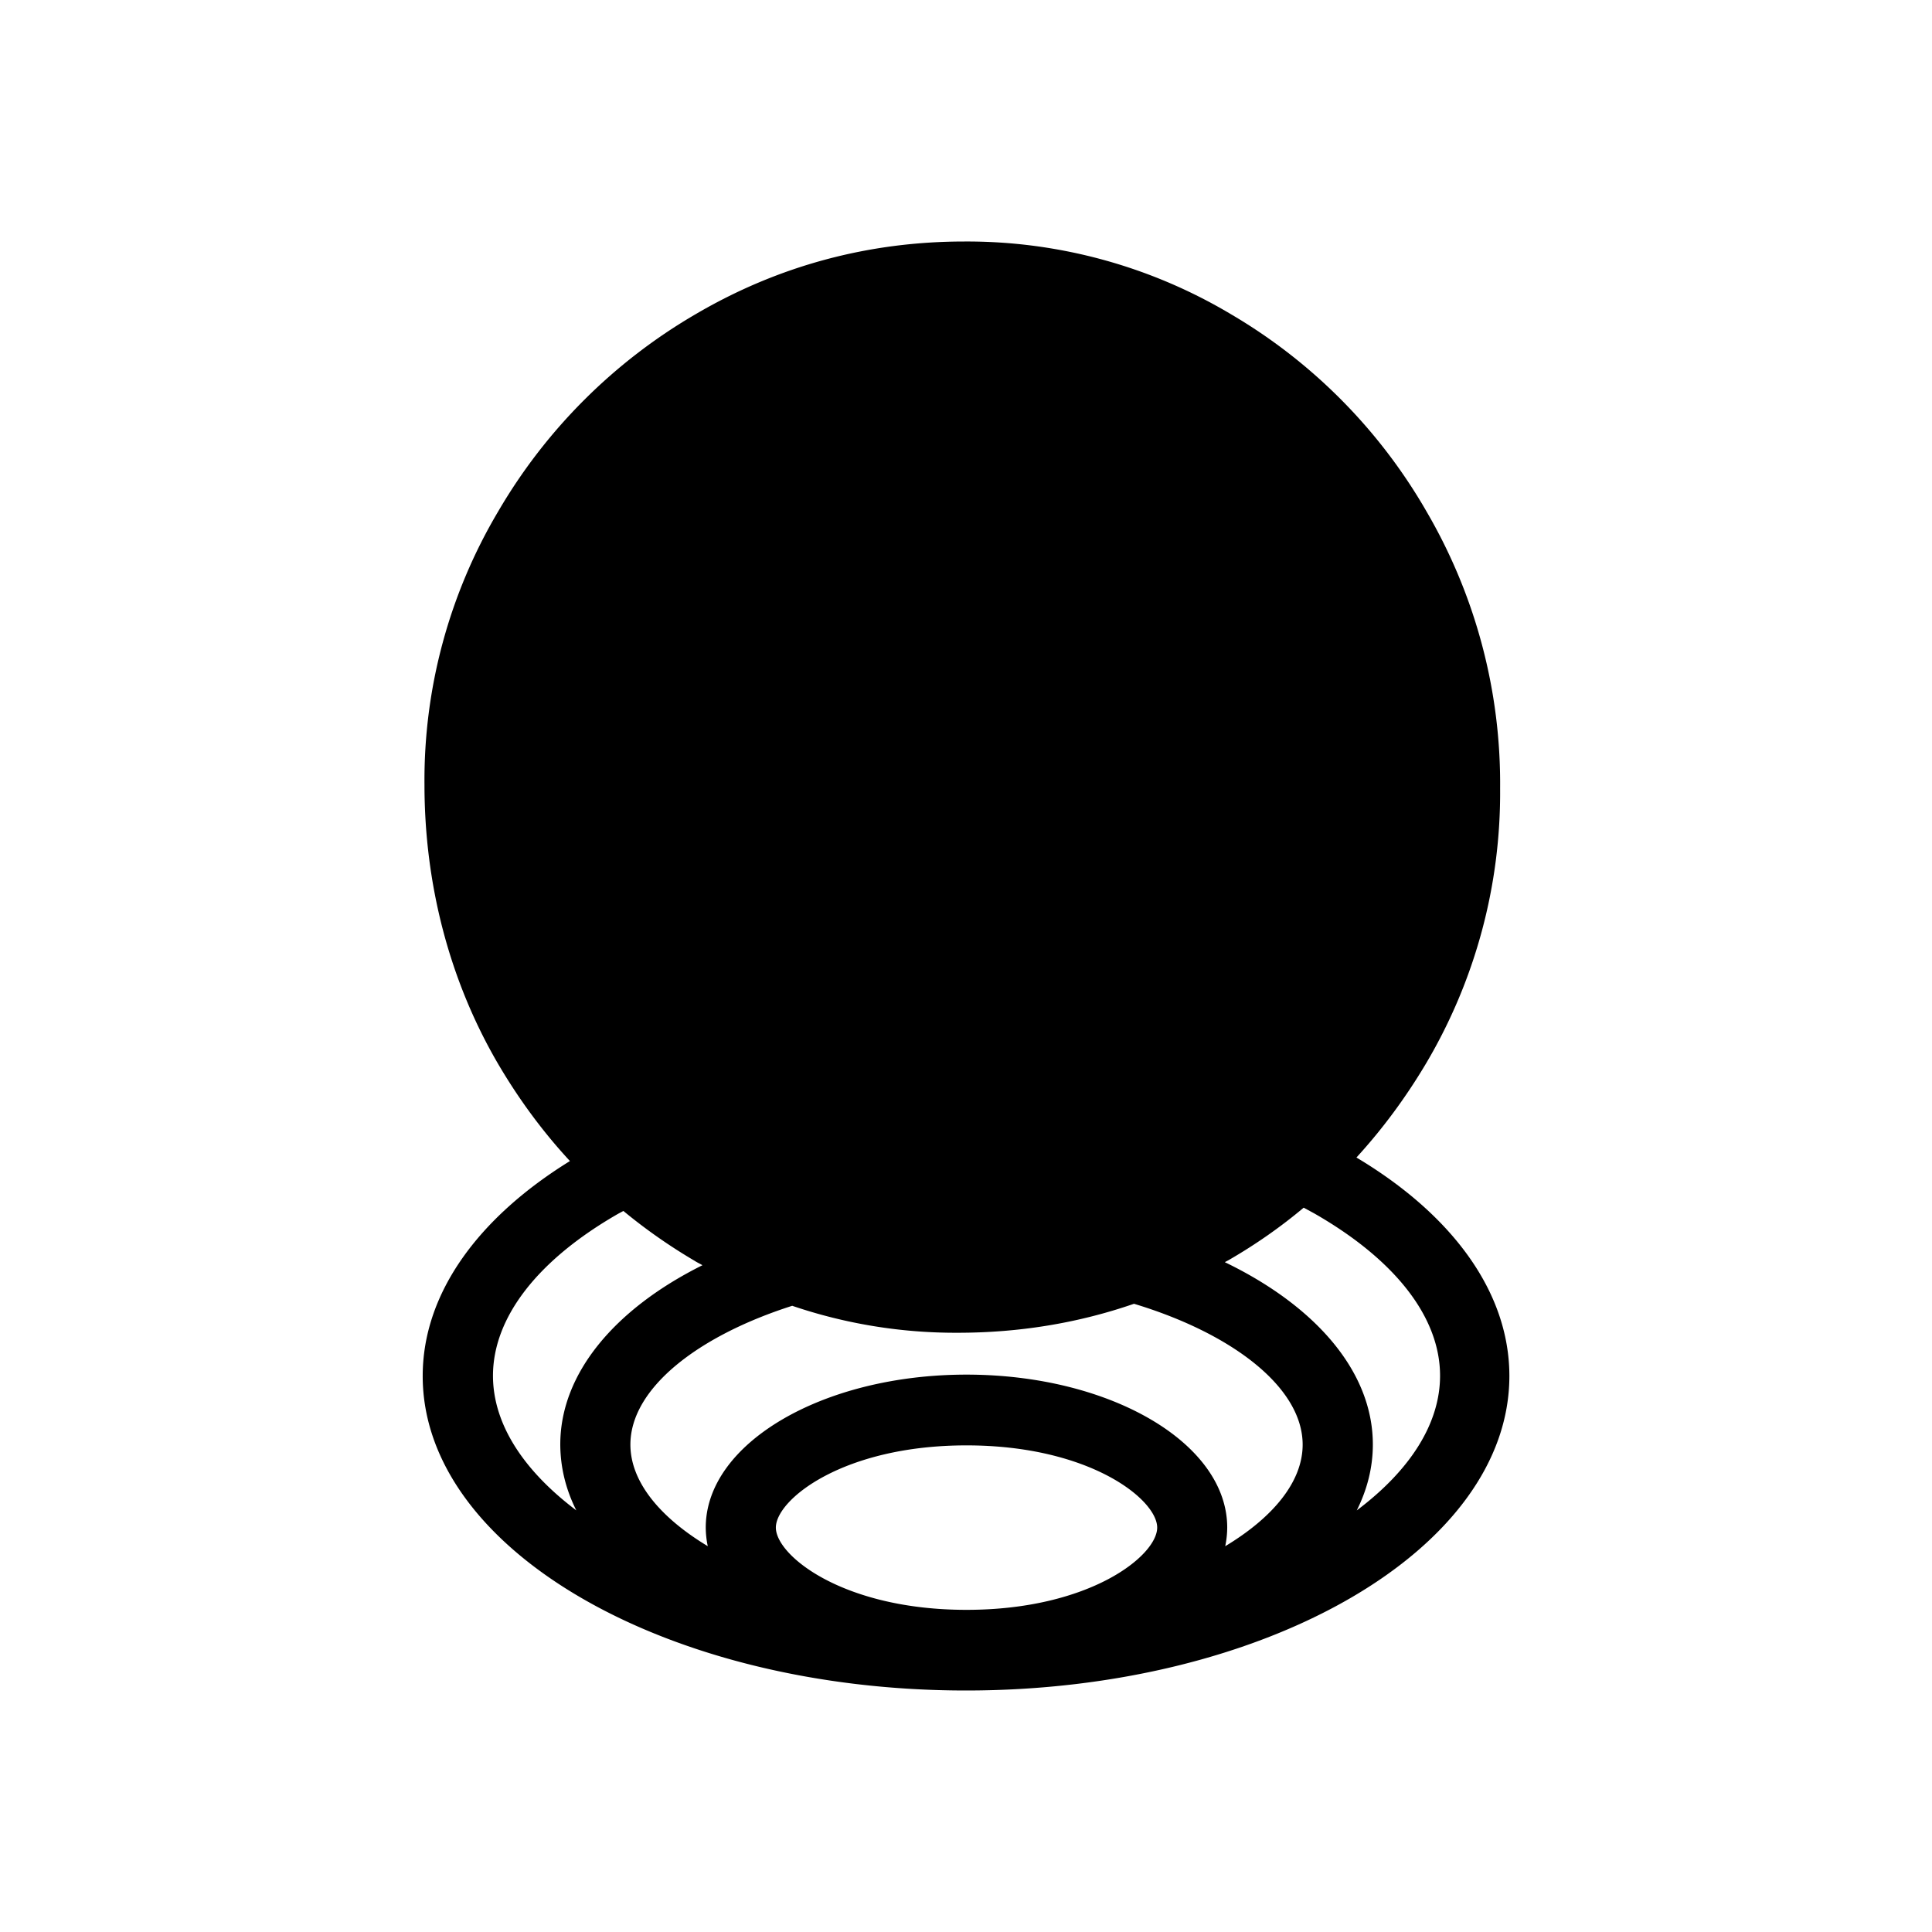 <svg xmlns="http://www.w3.org/2000/svg" width="3em" height="3em" viewBox="0 0 24 24"><path fill="currentColor" d="M16.853 14.376q.487-.533.867-1.174a6.6 6.6 0 0 0 .915-3.407a6.7 6.7 0 0 0-.909-3.432a6.73 6.73 0 0 0-2.437-2.461A6.4 6.4 0 0 0 11.98 3c-1.187 0-2.31.3-3.337.902a6.8 6.8 0 0 0-2.456 2.454a6.54 6.54 0 0 0-.914 3.392c0 1.227.306 2.426.914 3.467q.391.666.893 1.208c-1.133.7-1.829 1.639-1.829 2.67C5.25 19.247 8.277 21 12 21s6.75-1.753 6.75-3.907c0-1.053-.724-2.012-1.9-2.714zM7.16 18.763c-.671-.506-1.036-1.085-1.036-1.673c0-.724.555-1.44 1.56-2.015l.06-.032q.414.342.886.62c.03.02.065.035.096.054c-1.08.538-1.766 1.338-1.766 2.227q.002.426.2.82m4.846 1.234c-1.532 0-2.368-.674-2.368-1.022s.836-1.021 2.368-1.021s2.369.673 2.369 1.021s-.836 1.022-2.369 1.022m3.214-.79q.024-.114.025-.232c0-1.05-1.454-1.9-3.239-1.9s-3.239.853-3.239 1.9q.001.118.025.231c-.593-.357-.961-.8-.961-1.262c0-.696.833-1.348 2.01-1.724a6.3 6.3 0 0 0 2.056.335q1.148 0 2.19-.36c1.224.37 2.095 1.04 2.095 1.75c0 .461-.368.904-.961 1.261m1.633-.444c.13-.259.2-.534.2-.819c0-.911-.718-1.724-1.839-2.265l.047-.025q.502-.29.933-.652l.134.073c1.005.576 1.56 1.29 1.56 2.015c0 .585-.361 1.167-1.035 1.673"/></svg>